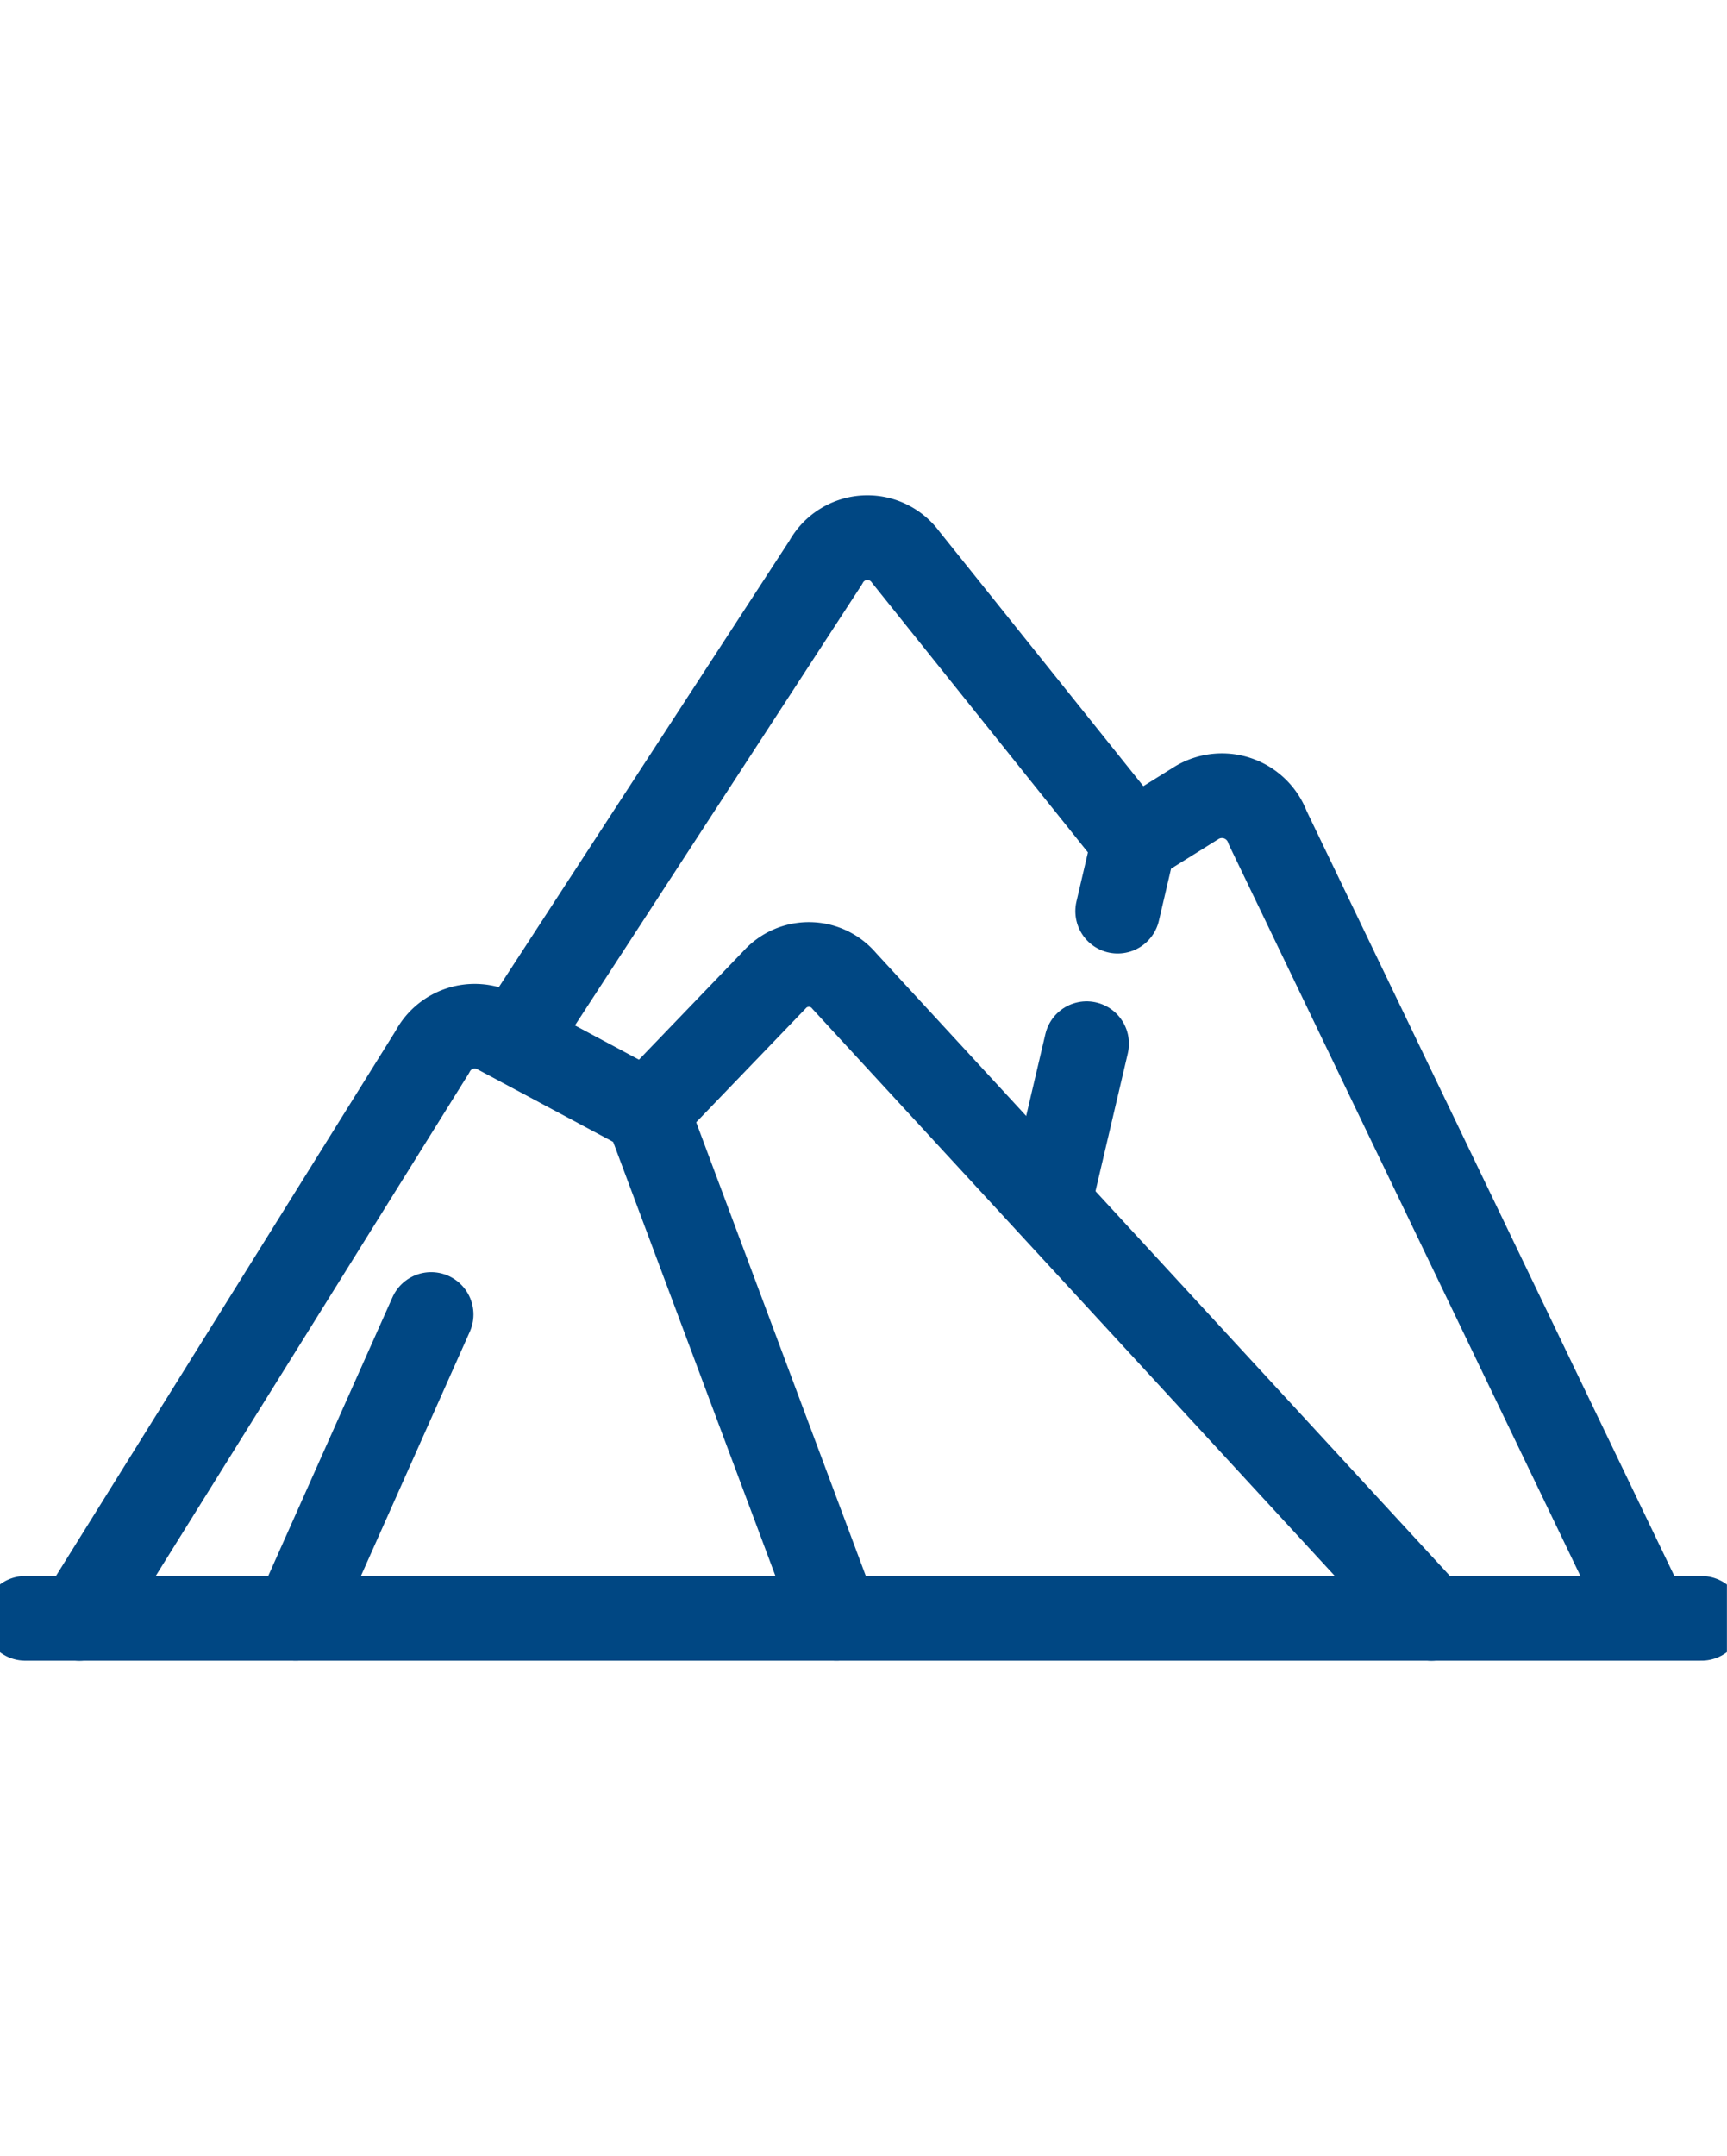 <svg xmlns="http://www.w3.org/2000/svg" xmlns:xlink="http://www.w3.org/1999/xlink" width="20.401" height="25.46" viewBox="0 0 20.401 25.46">
  <defs>
    <clipPath id="clip-path">
      <path id="path21" d="M0-682.665H20.4v25.46H0Z" transform="translate(0 682.665)" fill="#004783"/>
    </clipPath>
  </defs>
  <g id="g15" transform="translate(0 682.665)">
    <g id="g17" transform="translate(0 -682.665)">
      <g id="g19" clip-path="url(#clip-path)">
        <g id="g25" transform="translate(0.299 19.111)">
          <path id="path27" d="M0,0H19.8" fill="none" stroke="#004783" stroke-linecap="round" stroke-linejoin="round" stroke-width="1"/>
        </g>
        <g id="g29" transform="translate(0.938 11.389)">
          <path id="path31" d="M0-199.345l4.169-6.689a.564.564,0,0,1,.756-.243l1.783.953,1.5-1.559a.546.546,0,0,1,.828.011l6.936,7.527" transform="translate(0 207.068)" fill="none" stroke="#004783" stroke-linecap="round" stroke-linejoin="round" stroke-width="1"/>
        </g>
        <g id="g33" transform="translate(6.088 6.349)">
          <path id="path35" d="M0-152.963l3.666-5.631a.56.56,0,0,1,.947-.061l2.693,3.361.749-.467a.576.576,0,0,1,.833.3l4.487,9.332" transform="translate(0 158.888)" fill="none" stroke="#004783" stroke-linecap="round" stroke-linejoin="round" stroke-width="1"/>
        </g>
        <g id="g37" transform="translate(7.645 13.132)">
          <path id="path39" d="M0,0,2.236,5.979" fill="none" stroke="#004783" stroke-linecap="round" stroke-linejoin="round" stroke-width="1"/>
        </g>
        <g id="g41" transform="translate(12.41 12.325)">
          <path id="path43" d="M-13.847,0l-.427,1.82" transform="translate(14.273)" fill="none" stroke="#004783" stroke-linecap="round" stroke-linejoin="round" stroke-width="1"/>
        </g>
        <g id="g45" transform="translate(13.203 9.943)">
          <path id="path47" d="M-6.214,0l-.191.817" transform="translate(6.405)" fill="none" stroke="#004783" stroke-linecap="round" stroke-linejoin="round" stroke-width="1"/>
        </g>
        <g id="g49" transform="translate(3.493 15.524)">
          <path id="path51" d="M0-92.606l1.6-3.588" transform="translate(0 96.193)" fill="none" stroke="#004783" stroke-linecap="round" stroke-linejoin="round" stroke-width="1"/>
        </g>
      </g>
    </g>
  </g>
</svg>
